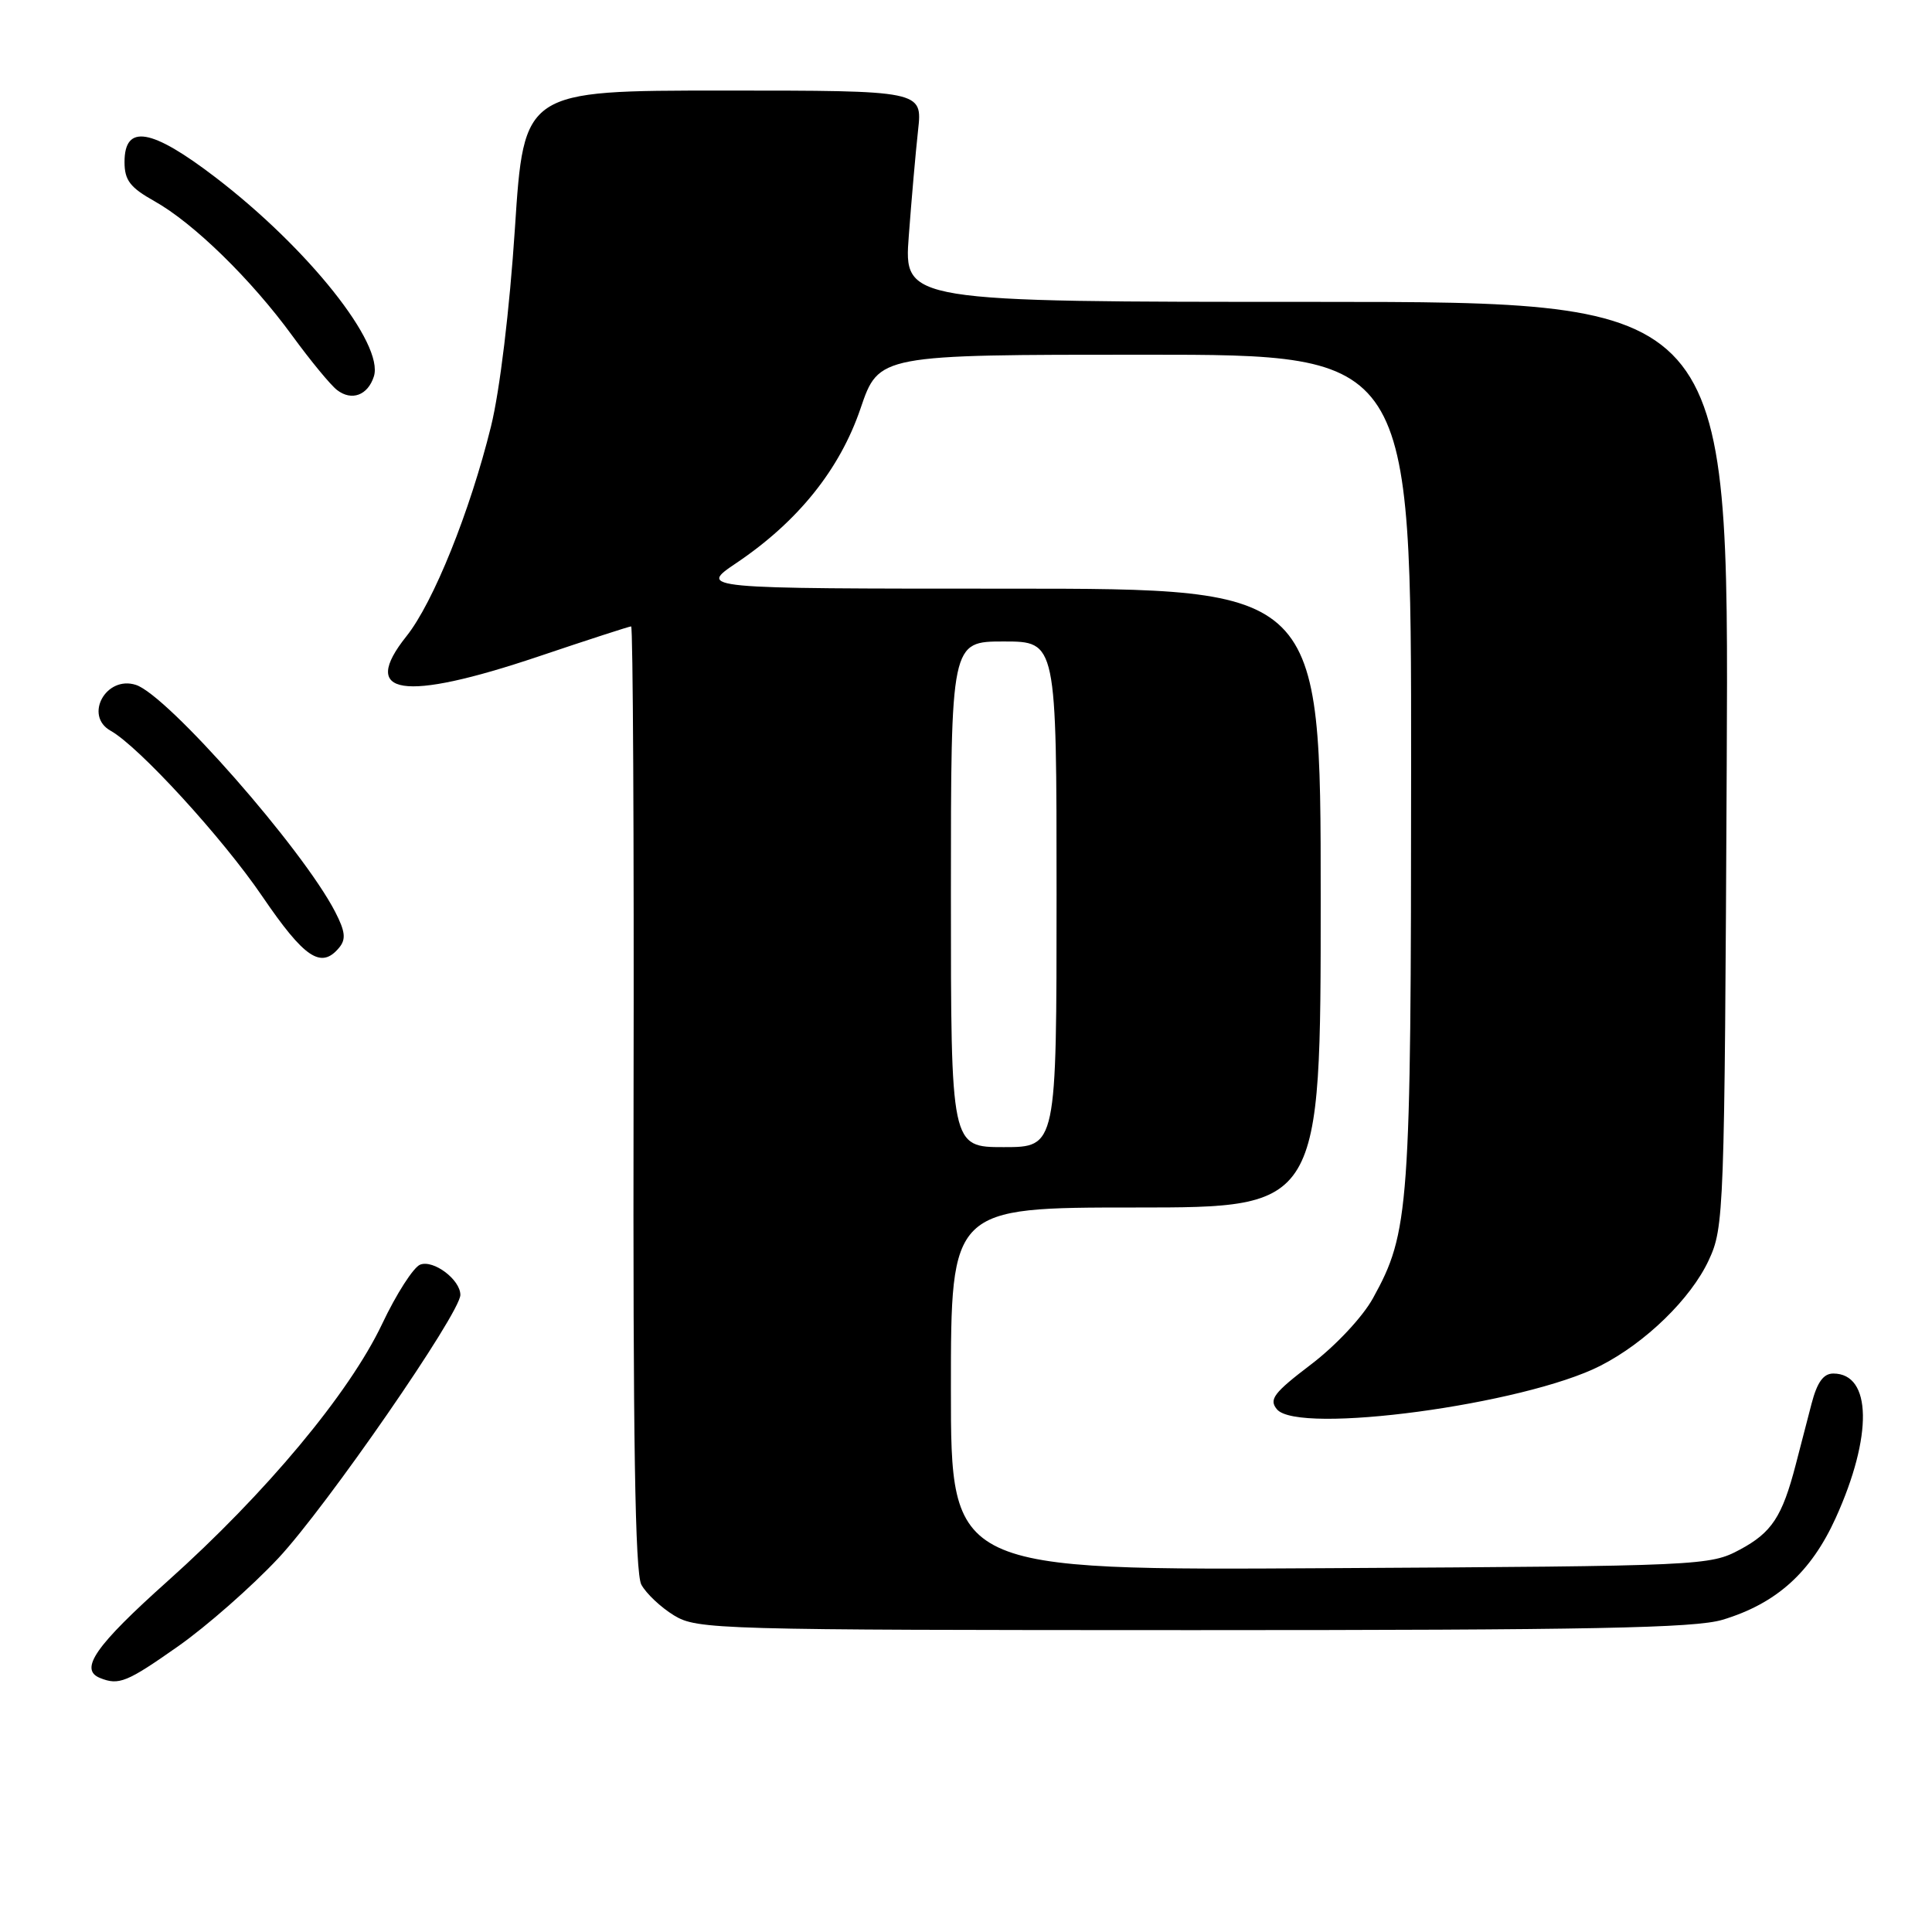 <?xml version="1.0" encoding="UTF-8" standalone="no"?>
<!DOCTYPE svg PUBLIC "-//W3C//DTD SVG 1.1//EN" "http://www.w3.org/Graphics/SVG/1.1/DTD/svg11.dtd" >
<svg xmlns="http://www.w3.org/2000/svg" xmlns:xlink="http://www.w3.org/1999/xlink" version="1.1" viewBox="0 0 256 256">
 <g >
 <path fill="currentColor"
d=" M 23.59 218.15 C 27.39 215.48 33.37 210.22 36.88 206.47 C 43.25 199.66 61.00 173.98 61.00 171.58 C 61.00 169.57 57.45 166.89 55.68 167.57 C 54.79 167.91 52.51 171.46 50.62 175.46 C 46.25 184.65 35.23 197.86 22.22 209.50 C 12.65 218.06 10.45 221.21 13.25 222.34 C 15.75 223.35 16.80 222.92 23.59 218.15 Z  M 228.24 214.63 C 235.38 212.48 239.96 208.36 243.24 201.14 C 248.17 190.27 248.03 182.00 242.92 182.00 C 241.61 182.00 240.78 183.16 240.04 186.00 C 239.47 188.20 238.52 191.84 237.94 194.09 C 236.15 200.97 234.77 203.07 230.55 205.33 C 226.57 207.46 225.62 207.51 176.25 207.79 C 126.00 208.09 126.00 208.09 126.00 184.04 C 126.00 160.00 126.00 160.00 150.50 160.00 C 175.00 160.00 175.00 160.00 175.00 119.00 C 175.00 78.00 175.00 78.00 133.76 78.00 C 92.53 78.00 92.53 78.00 97.59 74.59 C 105.74 69.10 111.28 62.20 114.03 54.11 C 116.45 47.00 116.45 47.00 151.73 47.00 C 187.00 47.00 187.00 47.00 186.98 101.75 C 186.97 160.31 186.75 163.29 181.92 172.03 C 180.56 174.50 176.97 178.33 173.71 180.80 C 168.77 184.56 168.11 185.43 169.20 186.74 C 172.02 190.14 201.98 186.11 212.06 180.97 C 218.06 177.91 224.05 172.07 226.41 167.00 C 228.45 162.61 228.51 160.95 228.80 101.25 C 229.10 40.00 229.10 40.00 174.43 40.00 C 119.76 40.00 119.76 40.00 120.42 31.25 C 120.78 26.44 121.33 20.14 121.65 17.25 C 122.23 12.00 122.23 12.00 95.83 12.00 C 69.42 12.00 69.42 12.00 68.23 30.25 C 67.52 41.05 66.23 51.77 65.06 56.50 C 62.28 67.77 57.42 79.84 53.86 84.30 C 47.59 92.15 53.36 93.04 71.34 86.99 C 77.86 84.79 83.39 83.00 83.63 83.00 C 83.87 83.00 84.02 111.09 83.95 145.41 C 83.87 190.62 84.15 208.41 84.98 209.97 C 85.61 211.14 87.56 212.98 89.31 214.05 C 92.38 215.92 94.91 215.99 158.09 216.00 C 210.79 216.00 224.58 215.73 228.24 214.63 Z  M 44.94 125.57 C 45.87 124.45 45.75 123.42 44.41 120.82 C 40.12 112.50 22.20 92.10 18.00 90.75 C 14.04 89.48 11.10 94.84 14.66 96.83 C 18.40 98.92 29.48 111.02 34.74 118.75 C 40.35 126.98 42.55 128.45 44.94 125.57 Z  M 49.54 49.88 C 50.91 45.57 40.85 32.93 28.59 23.53 C 20.05 16.99 16.50 16.39 16.50 21.47 C 16.50 23.89 17.24 24.85 20.47 26.66 C 25.67 29.58 33.29 37.02 38.74 44.50 C 41.15 47.80 43.81 51.03 44.66 51.68 C 46.60 53.18 48.74 52.38 49.54 49.88 Z  M 126.00 118.50 C 126.00 85.00 126.00 85.00 133.00 85.00 C 140.00 85.00 140.00 85.00 140.00 118.50 C 140.00 152.00 140.00 152.00 133.00 152.00 C 126.00 152.00 126.00 152.00 126.00 118.50 Z "/>
</g>
</svg>